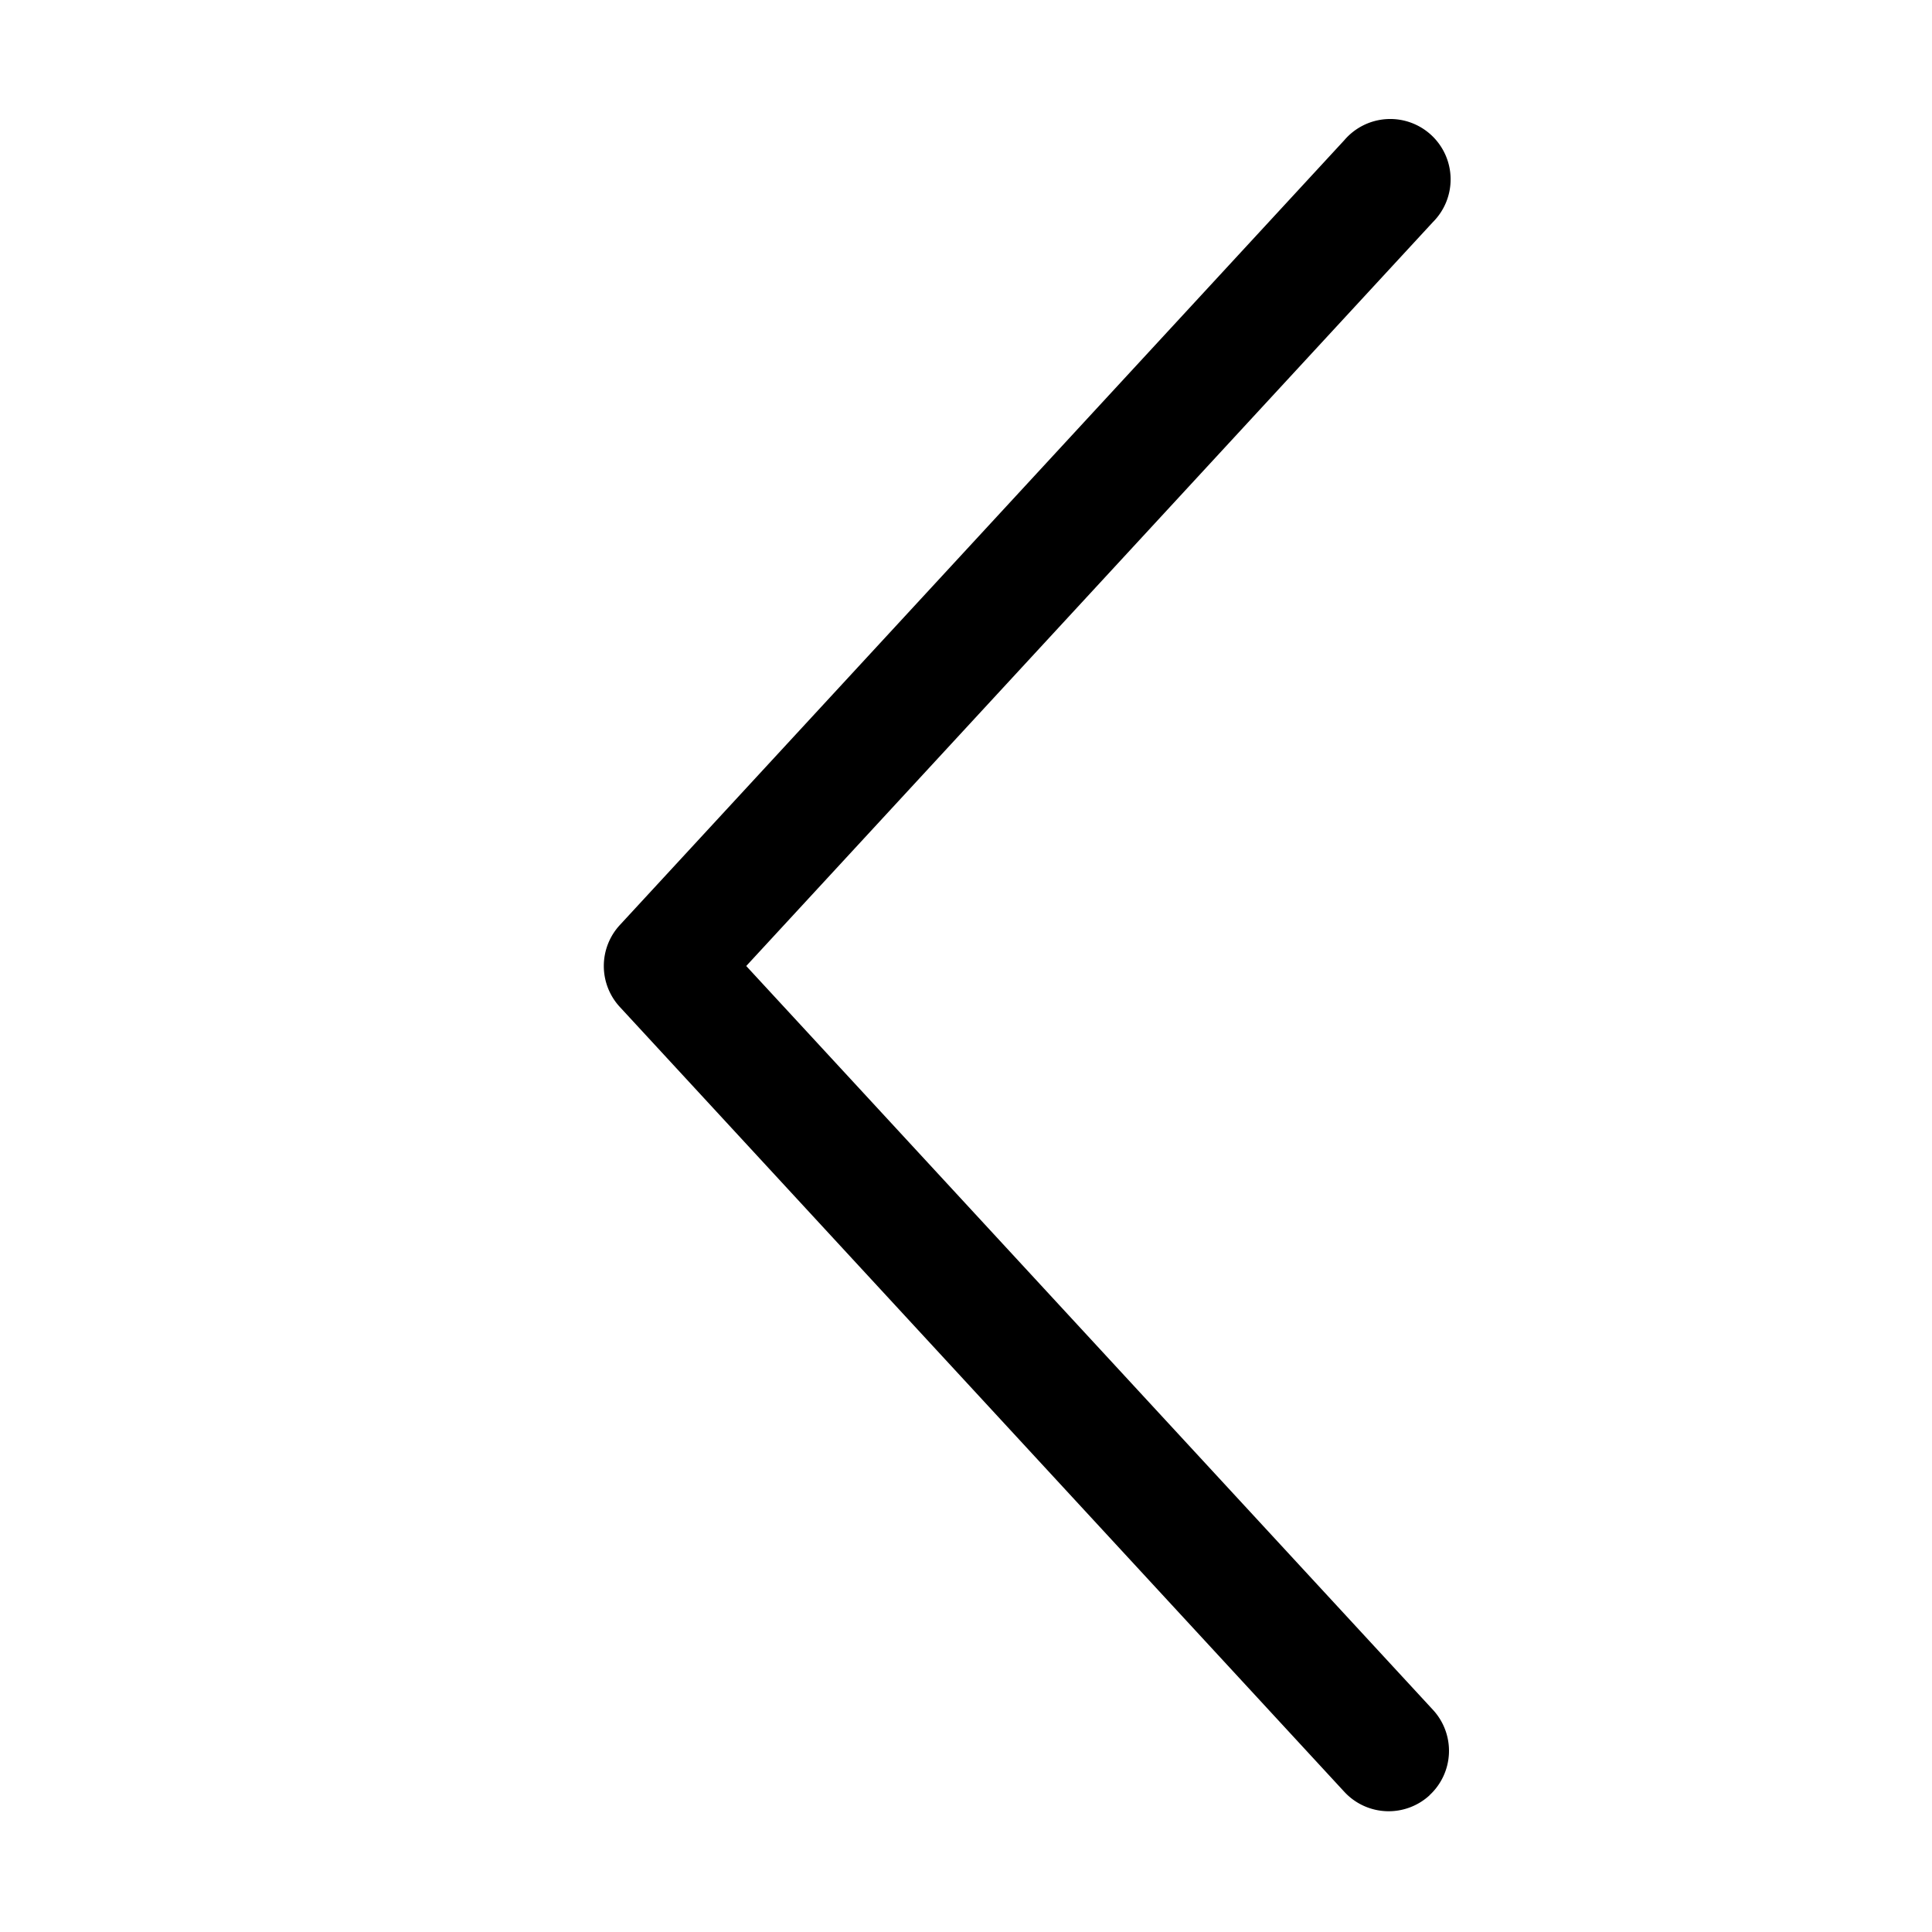 <svg width="16" height="16" viewBox="0 0 16 16" fill="none" xmlns="http://www.w3.org/2000/svg">
  <path fill-rule="evenodd" clip-rule="evenodd" d="M11.84 14.867a.5.5 0 0 1-.707-.028l-6-6.5a.5.5 0 0 1 0-.678l6-6.5a.5.5 0 1 1 .734.678L6.18 8l5.687 6.16a.5.5 0 0 1-.028.707Z" fill="currentColor"/>
</svg>
